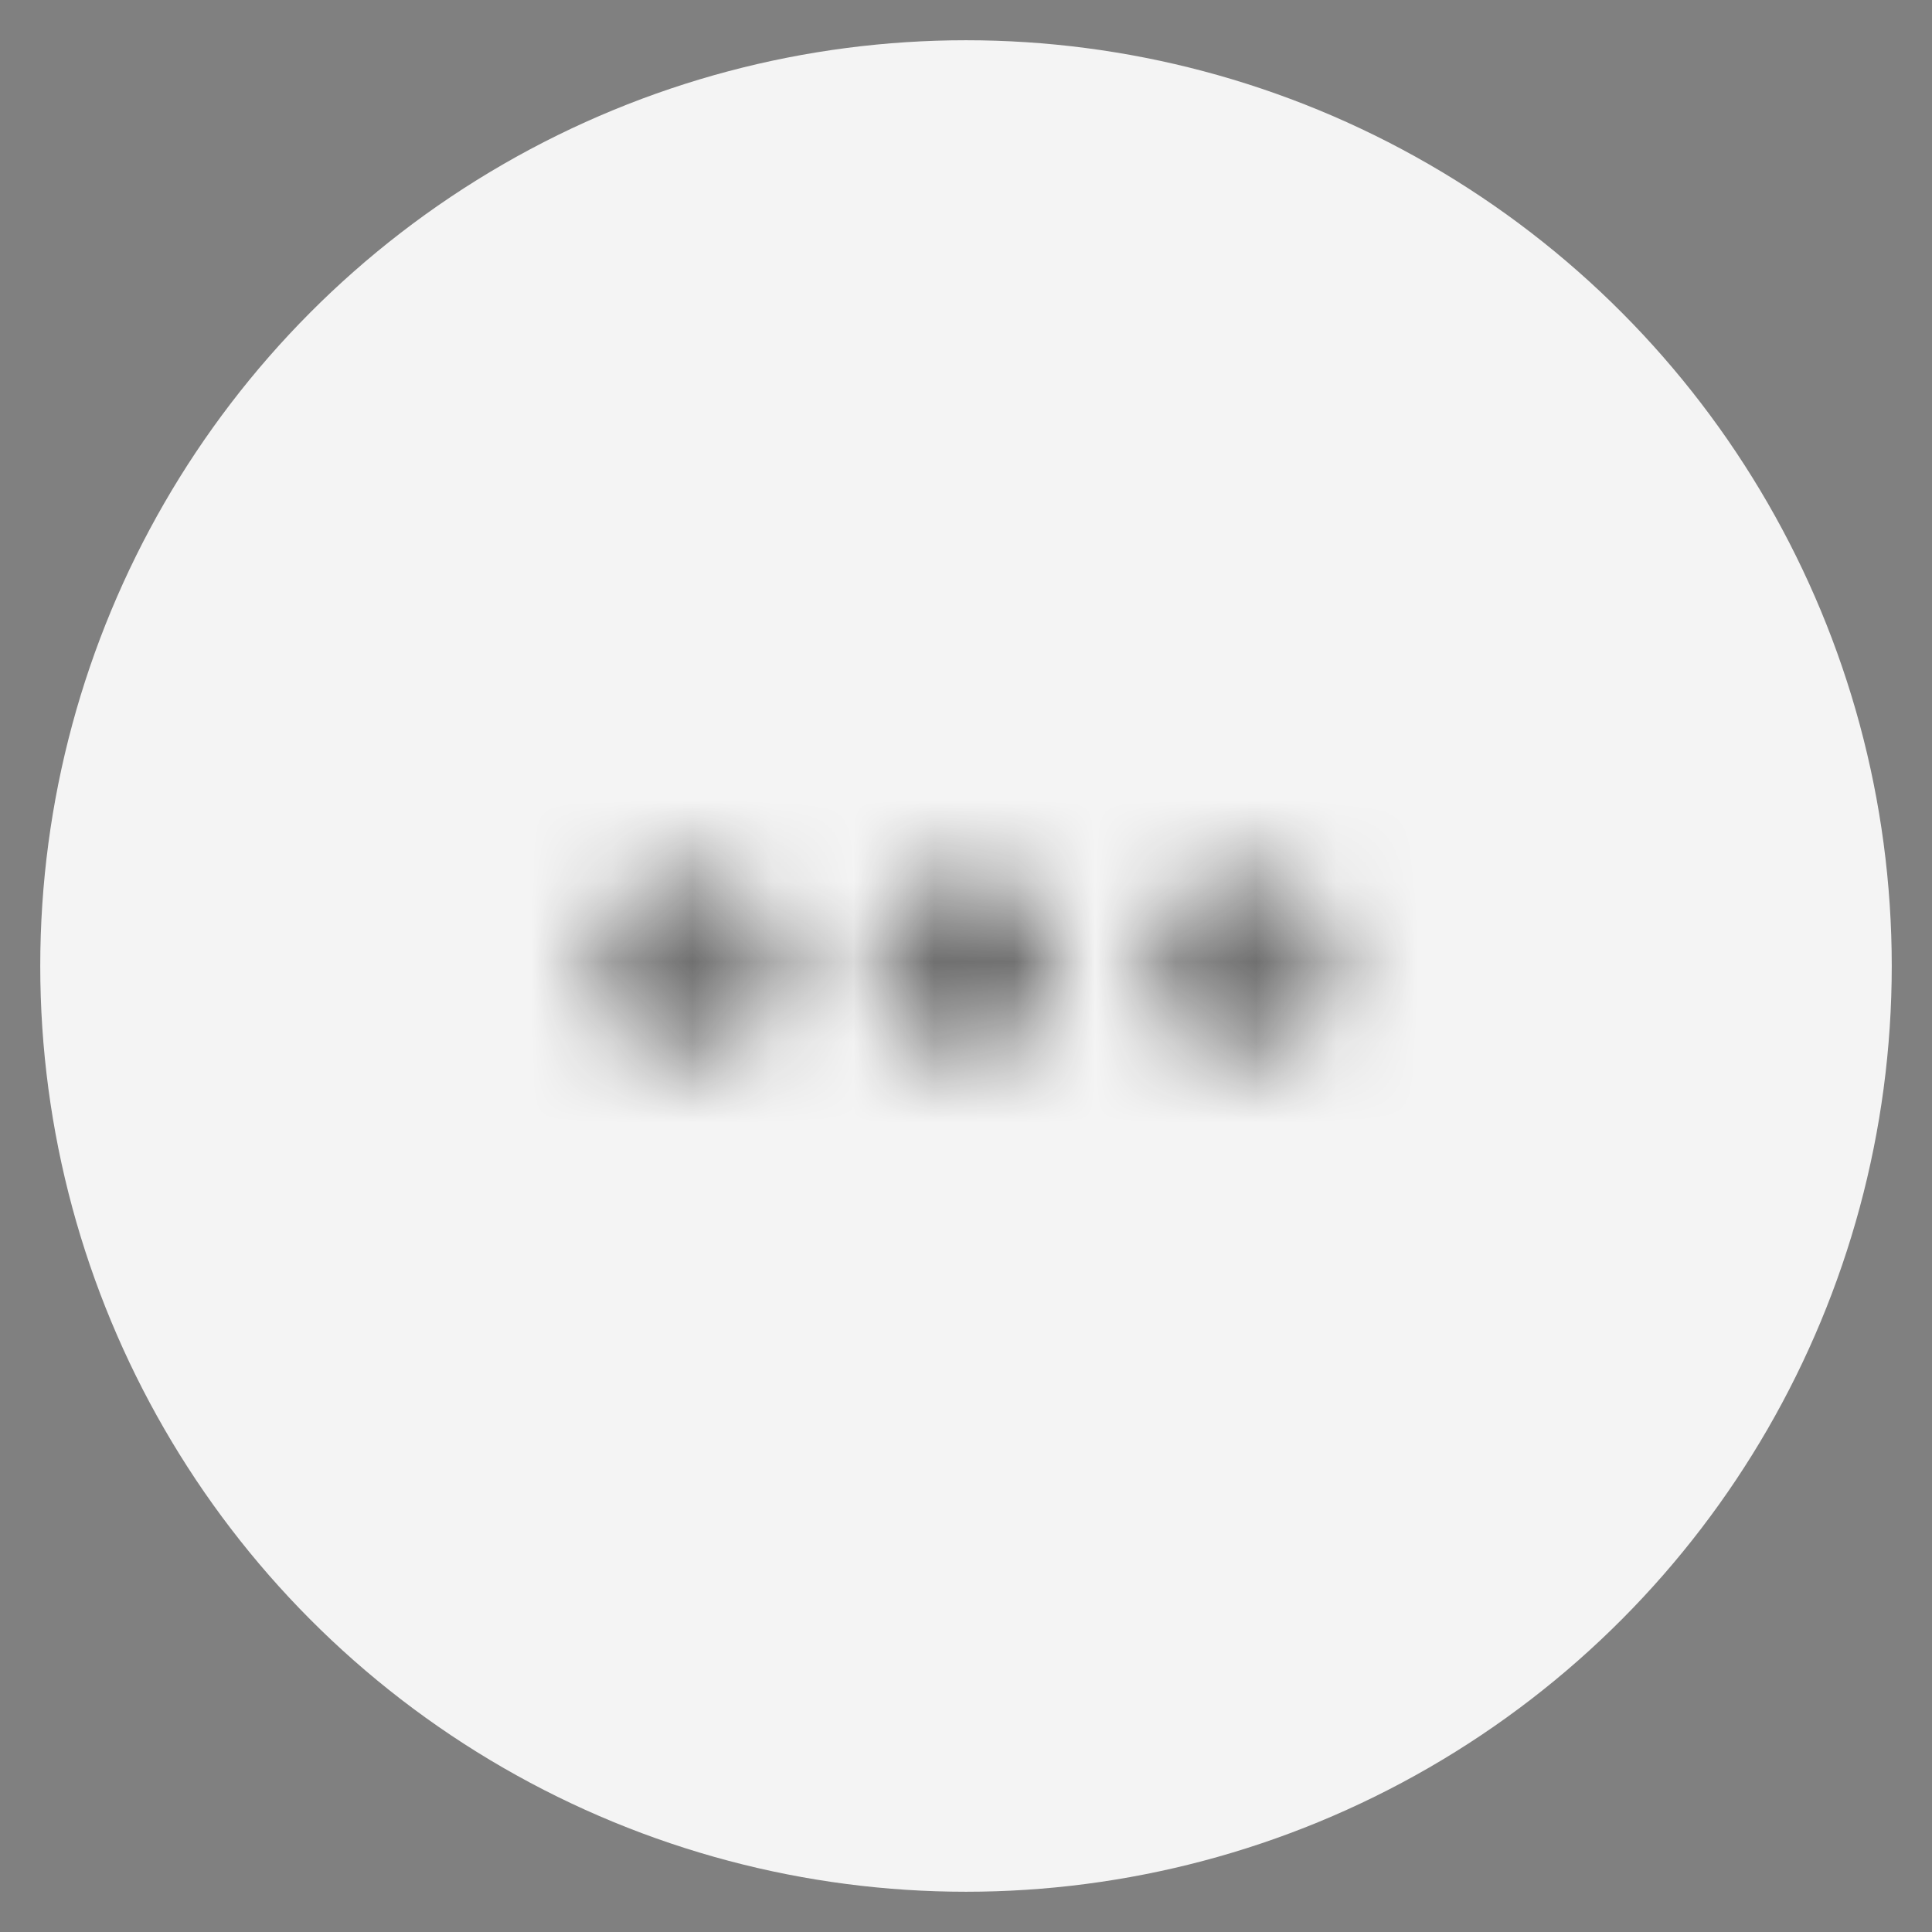 <?xml version="1.0" encoding="UTF-8"?>
<svg width="24px" height="24px" viewBox="0 0 24 24" version="1.1" xmlns="http://www.w3.org/2000/svg" xmlns:xlink="http://www.w3.org/1999/xlink">
    <rect x="0" y="0" width="24" height="24" fill="#808080" stroke="none"/>
    <!-- Generator: sketchtool 52.3 (67297) - http://www.bohemiancoding.com/sketch -->
    <title>50B662EA-DF1D-4123-9B32-759329411D72</title>
    <desc>Created with sketchtool.</desc>
    <defs>
        <path d="M3.45,4.6 C4.082,4.6 4.6,4.082 4.6,3.45 C4.6,2.817 4.082,2.3 3.45,2.3 C2.817,2.3 2.3,2.817 2.3,3.45 C2.3,4.082 2.817,4.6 3.45,4.6 L3.45,4.6 Z M3.45,5.75 C2.817,5.75 2.3,6.268 2.3,6.9 C2.3,7.532 2.817,8.05 3.45,8.05 C4.082,8.05 4.6,7.532 4.6,6.9 C4.6,6.268 4.082,5.75 3.45,5.75 L3.45,5.75 Z M3.45,9.2 C2.817,9.2 2.3,9.717 2.3,10.35 C2.3,10.982 2.817,11.5 3.45,11.5 C4.082,11.5 4.6,10.982 4.6,10.35 C4.6,9.717 4.082,9.2 3.45,9.2 L3.45,9.2 Z" id="path-1"></path>
    </defs>
    <g id="Symbols" stroke="none" stroke-width="1" fill="none" fill-rule="evenodd">
        <g id="cards/product/hovered" transform="translate(-221, -25)">
            <g id="icons/buttons/more/none" transform="translate(221.5, 25.5)">
                <circle id="Oval" fill="#F4F4F4" fill-rule="evenodd" cx="11.5" cy="11.5" r="11.5"></circle>
                <g id="Icon-/-More-Vert-/-Filled" transform="translate(11.5, 11.5) rotate(-90) translate(-11.5, -11.5) translate(8.05, 4.6)">
                    <mask id="mask-2" fill="white">
                        <use xlink:href="#path-1"></use>
                    </mask>
                    <g id="Mask"></g>
                    <g id="✱-/-Color-/-Icons-/-Selected-/-On-Surface-/-Inactive" mask="url(#mask-2)" fill="#000000" fill-opacity="0.54" fill-rule="evenodd">
                        <rect id="Rectangle" x="0" y="0" width="7.009" height="14.018"></rect>
                    </g>
                </g>
            </g>
        </g>
    </g>
</svg>